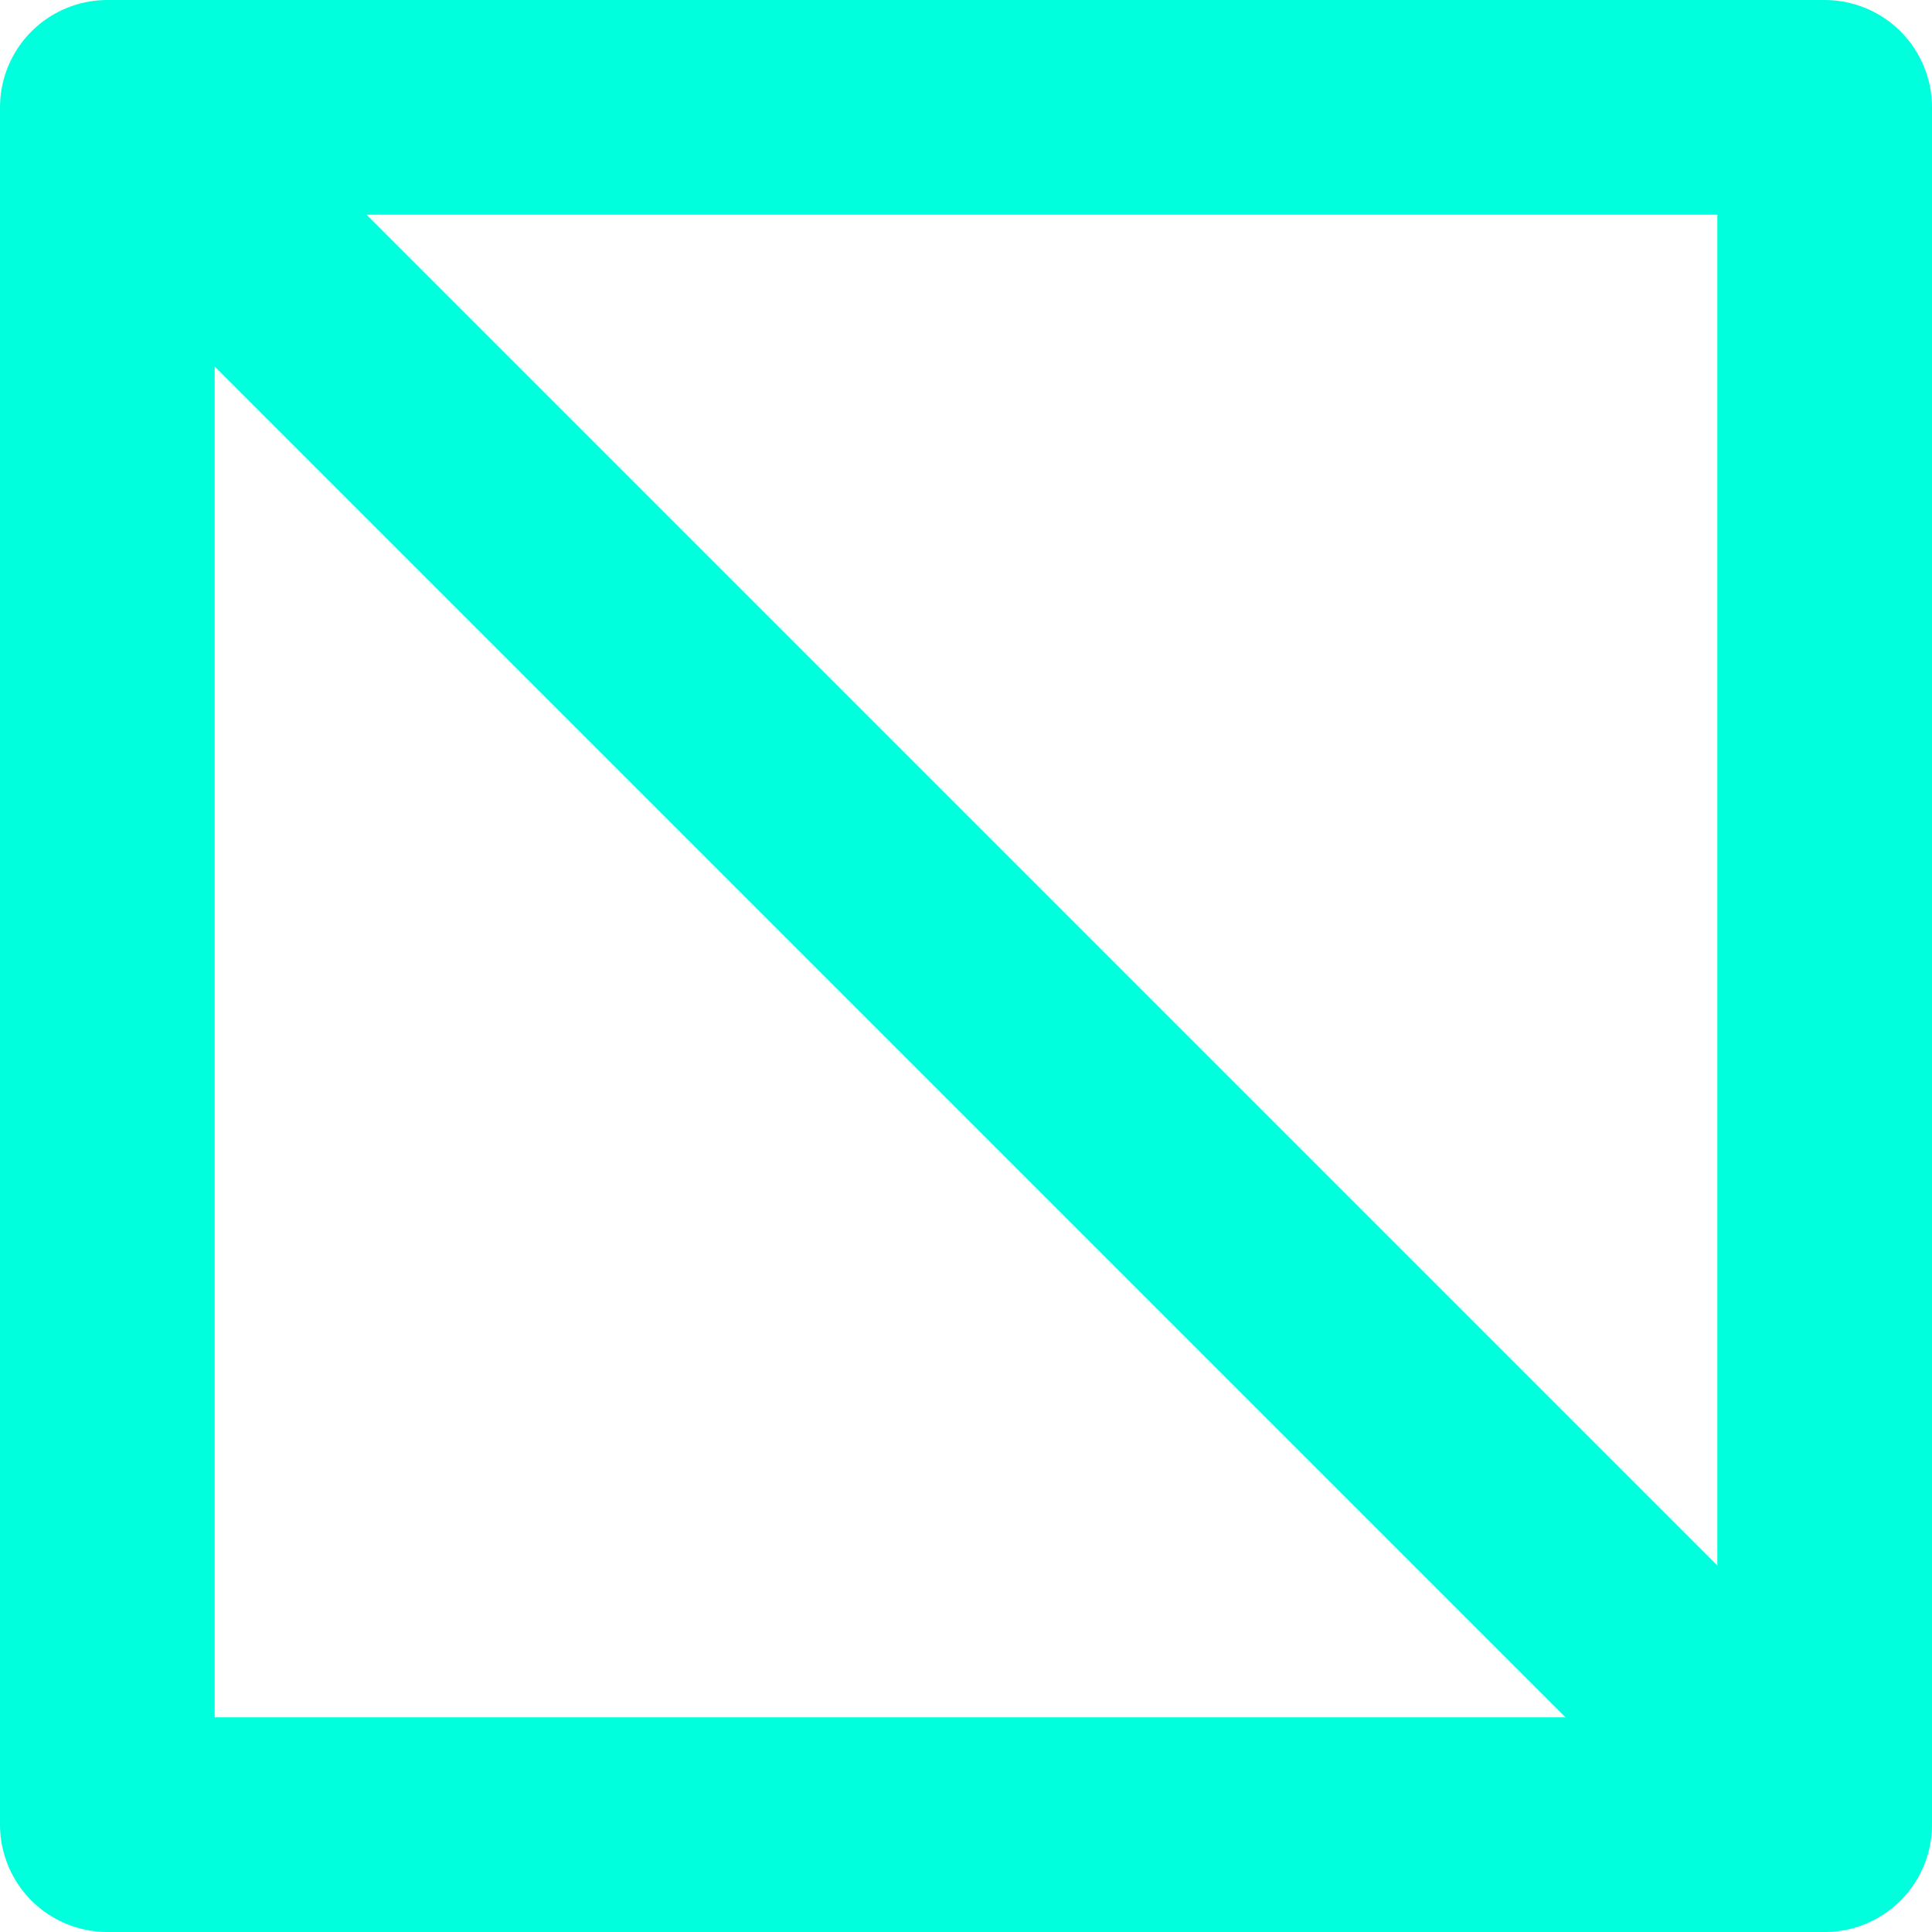 <svg xmlns="http://www.w3.org/2000/svg" width="18" height="18" viewBox="0 0 18 18">
  <g id="Group_751" data-name="Group 751" transform="translate(-177 -90)">
    <g id="Rectangle_2831" data-name="Rectangle 2831" transform="translate(177 90)" fill="none" stroke="#0fd" stroke-linecap="round" stroke-linejoin="round" stroke-width="2">
      <rect width="18" height="18" stroke="none"/>
      <rect x="1" y="1" width="16" height="16" fill="none"/>
    </g>
    <line id="Line_228" data-name="Line 228" x2="15" y2="15" transform="translate(178.5 91.5)" fill="none" stroke="#0fd" stroke-width="2"/>
  </g>
</svg>
